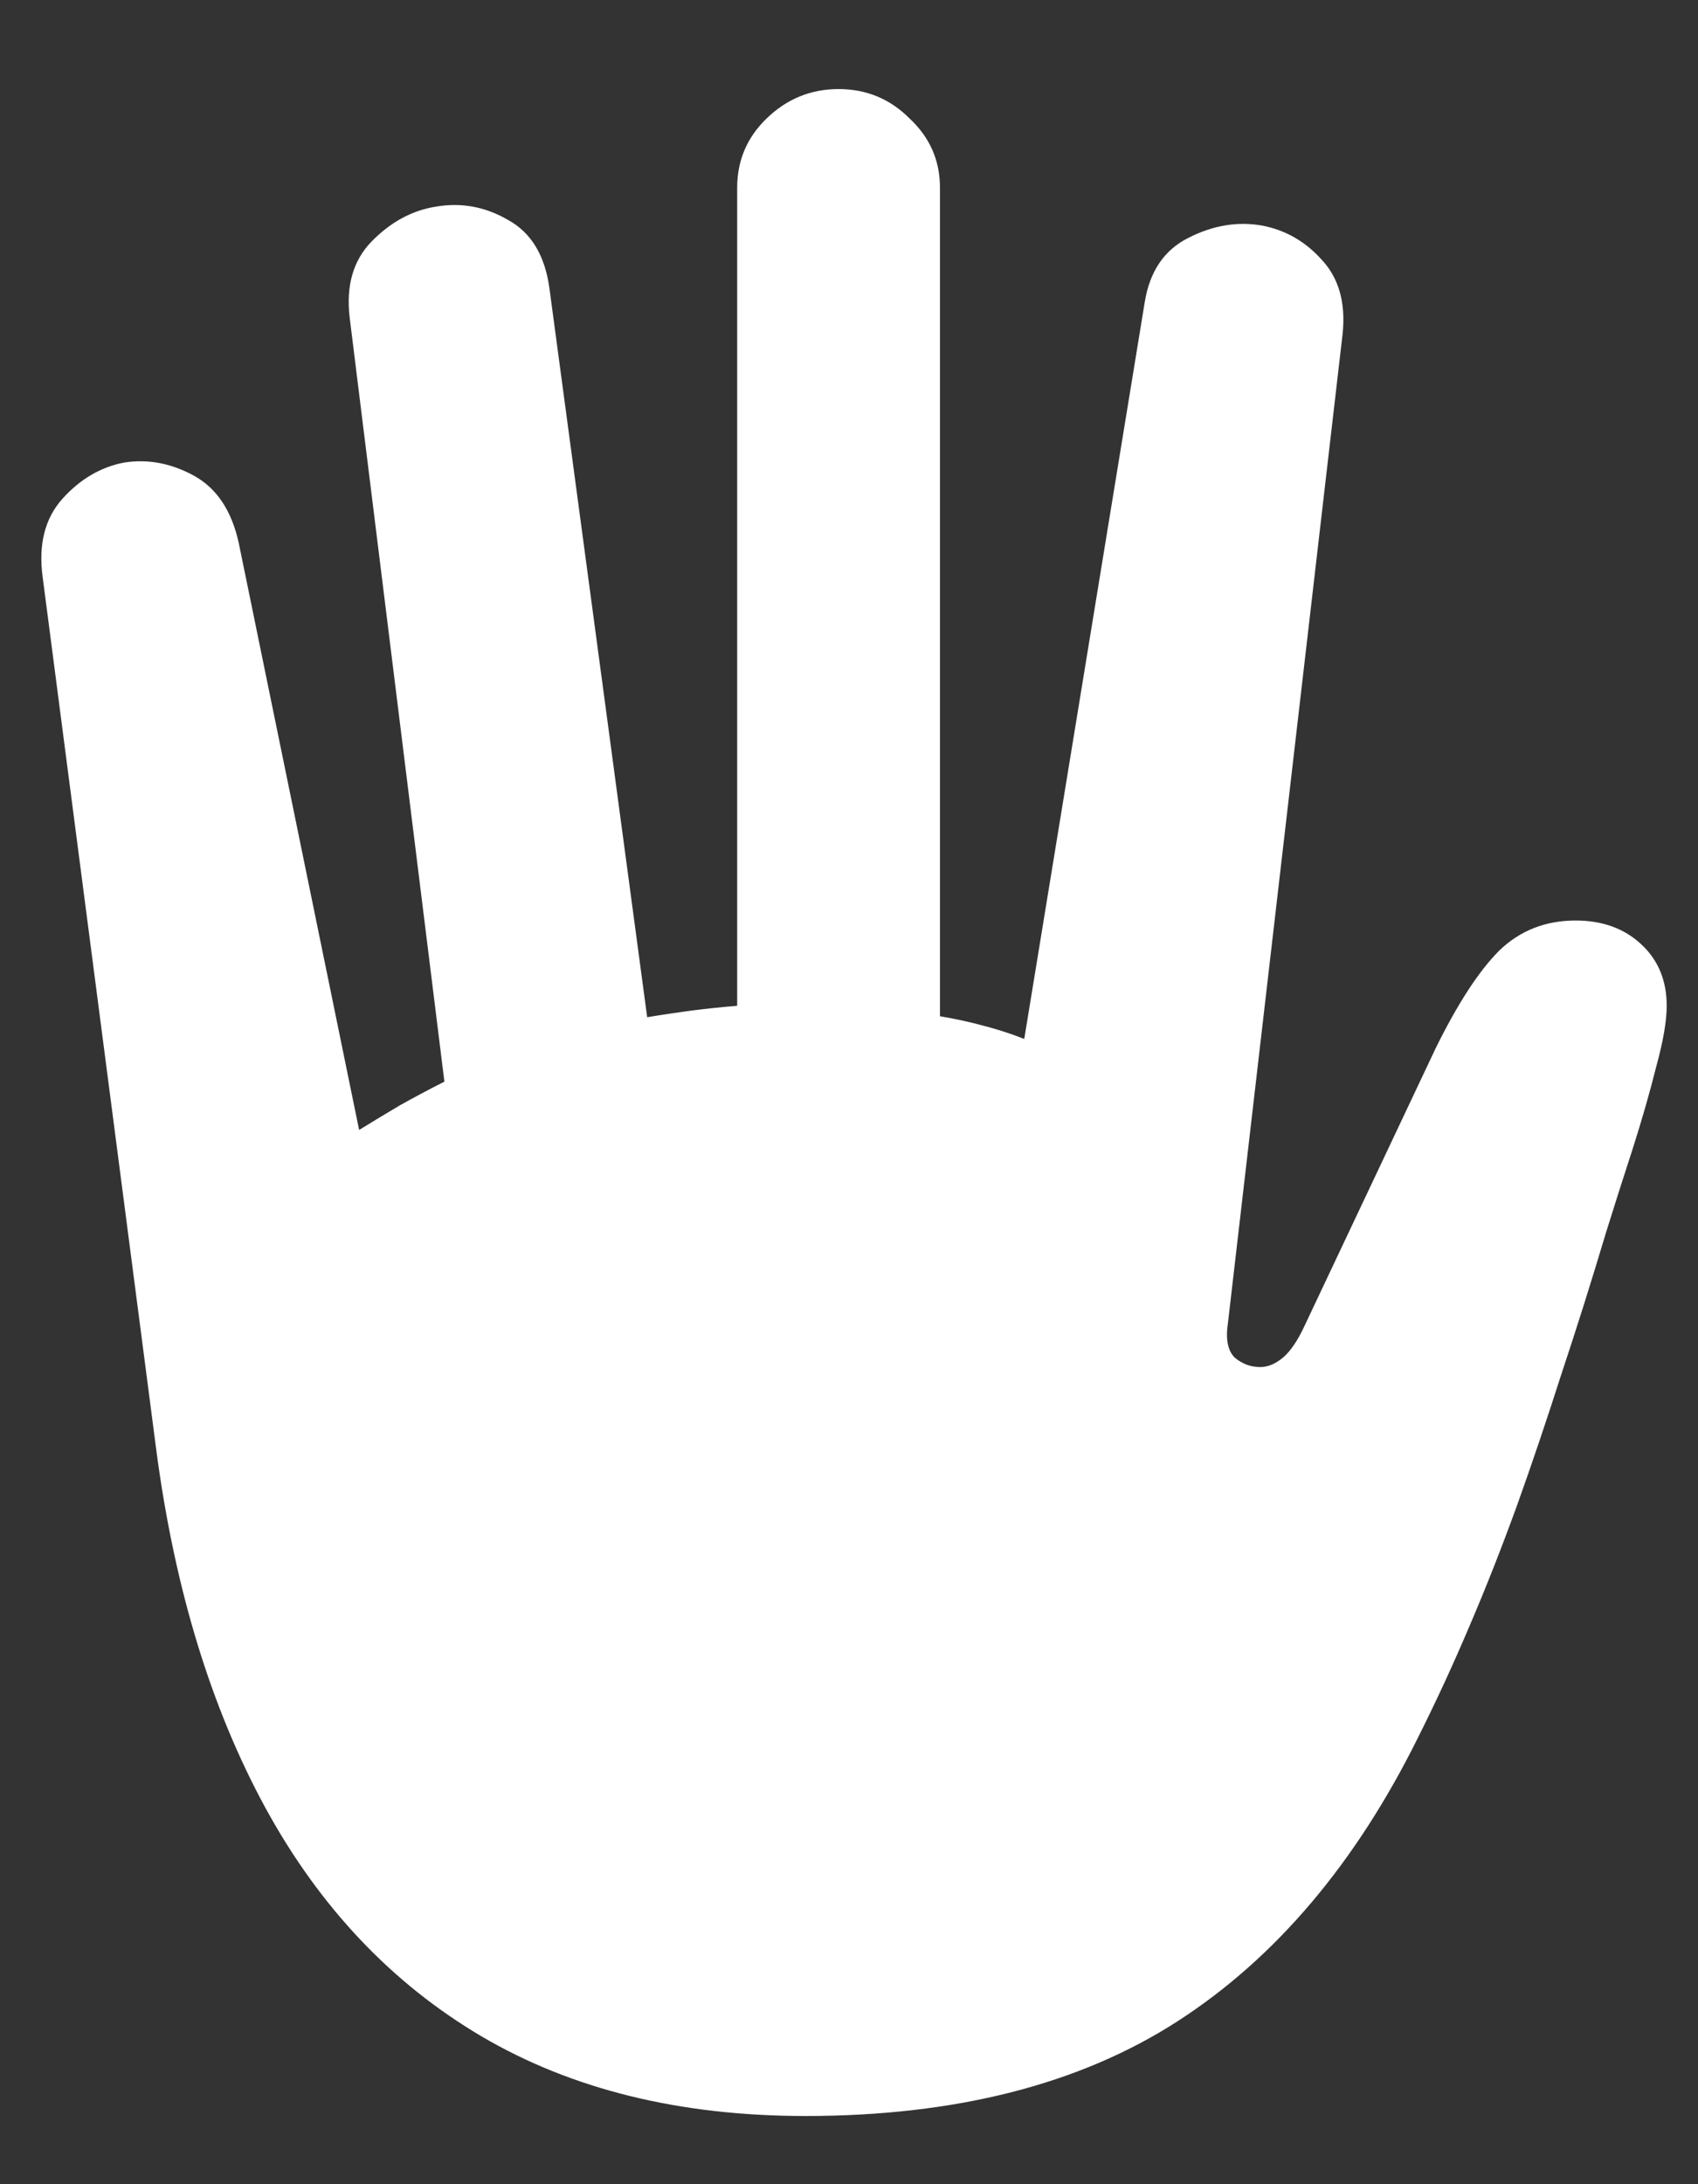 <svg width="14" height="18" viewBox="0 0 14 18" fill="none" xmlns="http://www.w3.org/2000/svg">
<rect x="0" y="0" width="14" height="18" fill="#333333" stroke="none"/>
<path d="M6.641 17.438C7.88 17.438 8.904 17.177 9.711 16.656C10.518 16.135 11.18 15.354 11.695 14.312C11.841 14.021 11.982 13.716 12.117 13.398C12.253 13.081 12.383 12.75 12.508 12.406C12.633 12.057 12.755 11.695 12.875 11.32C13 10.945 13.122 10.557 13.242 10.156C13.31 9.938 13.383 9.708 13.461 9.469C13.539 9.224 13.604 8.997 13.656 8.789C13.713 8.581 13.742 8.414 13.742 8.289C13.742 8.081 13.672 7.911 13.531 7.781C13.391 7.651 13.211 7.586 12.992 7.586C12.742 7.586 12.531 7.669 12.359 7.836C12.193 8.003 12.018 8.271 11.836 8.641L10.758 10.922C10.7 11.047 10.641 11.135 10.578 11.188C10.516 11.24 10.453 11.266 10.391 11.266C10.312 11.266 10.242 11.24 10.18 11.188C10.122 11.13 10.104 11.034 10.125 10.898L11.07 2.75C11.096 2.495 11.039 2.292 10.898 2.141C10.763 1.99 10.599 1.896 10.406 1.859C10.203 1.823 10 1.857 9.797 1.961C9.599 2.06 9.479 2.237 9.438 2.492L8.445 8.562C8.341 8.521 8.229 8.484 8.109 8.453C7.995 8.422 7.875 8.396 7.75 8.375V1.547C7.75 1.323 7.667 1.133 7.5 0.977C7.339 0.815 7.143 0.734 6.914 0.734C6.685 0.734 6.487 0.815 6.32 0.977C6.159 1.133 6.078 1.323 6.078 1.547V8.289C5.953 8.299 5.828 8.312 5.703 8.328C5.583 8.344 5.461 8.362 5.336 8.383L4.531 2.383C4.495 2.107 4.38 1.917 4.188 1.812C4 1.703 3.802 1.667 3.594 1.703C3.396 1.734 3.219 1.831 3.062 1.992C2.911 2.148 2.852 2.357 2.883 2.617L3.664 8.914C3.539 8.977 3.417 9.042 3.297 9.109C3.182 9.177 3.07 9.245 2.961 9.312L1.969 4.477C1.911 4.211 1.789 4.026 1.602 3.922C1.414 3.818 1.221 3.781 1.023 3.812C0.831 3.849 0.661 3.948 0.516 4.109C0.37 4.271 0.315 4.487 0.352 4.758L1.289 11.953C1.44 13.094 1.74 14.075 2.188 14.898C2.635 15.716 3.229 16.344 3.969 16.781C4.714 17.219 5.604 17.438 6.641 17.438Z" fill="white"/>
</svg>
